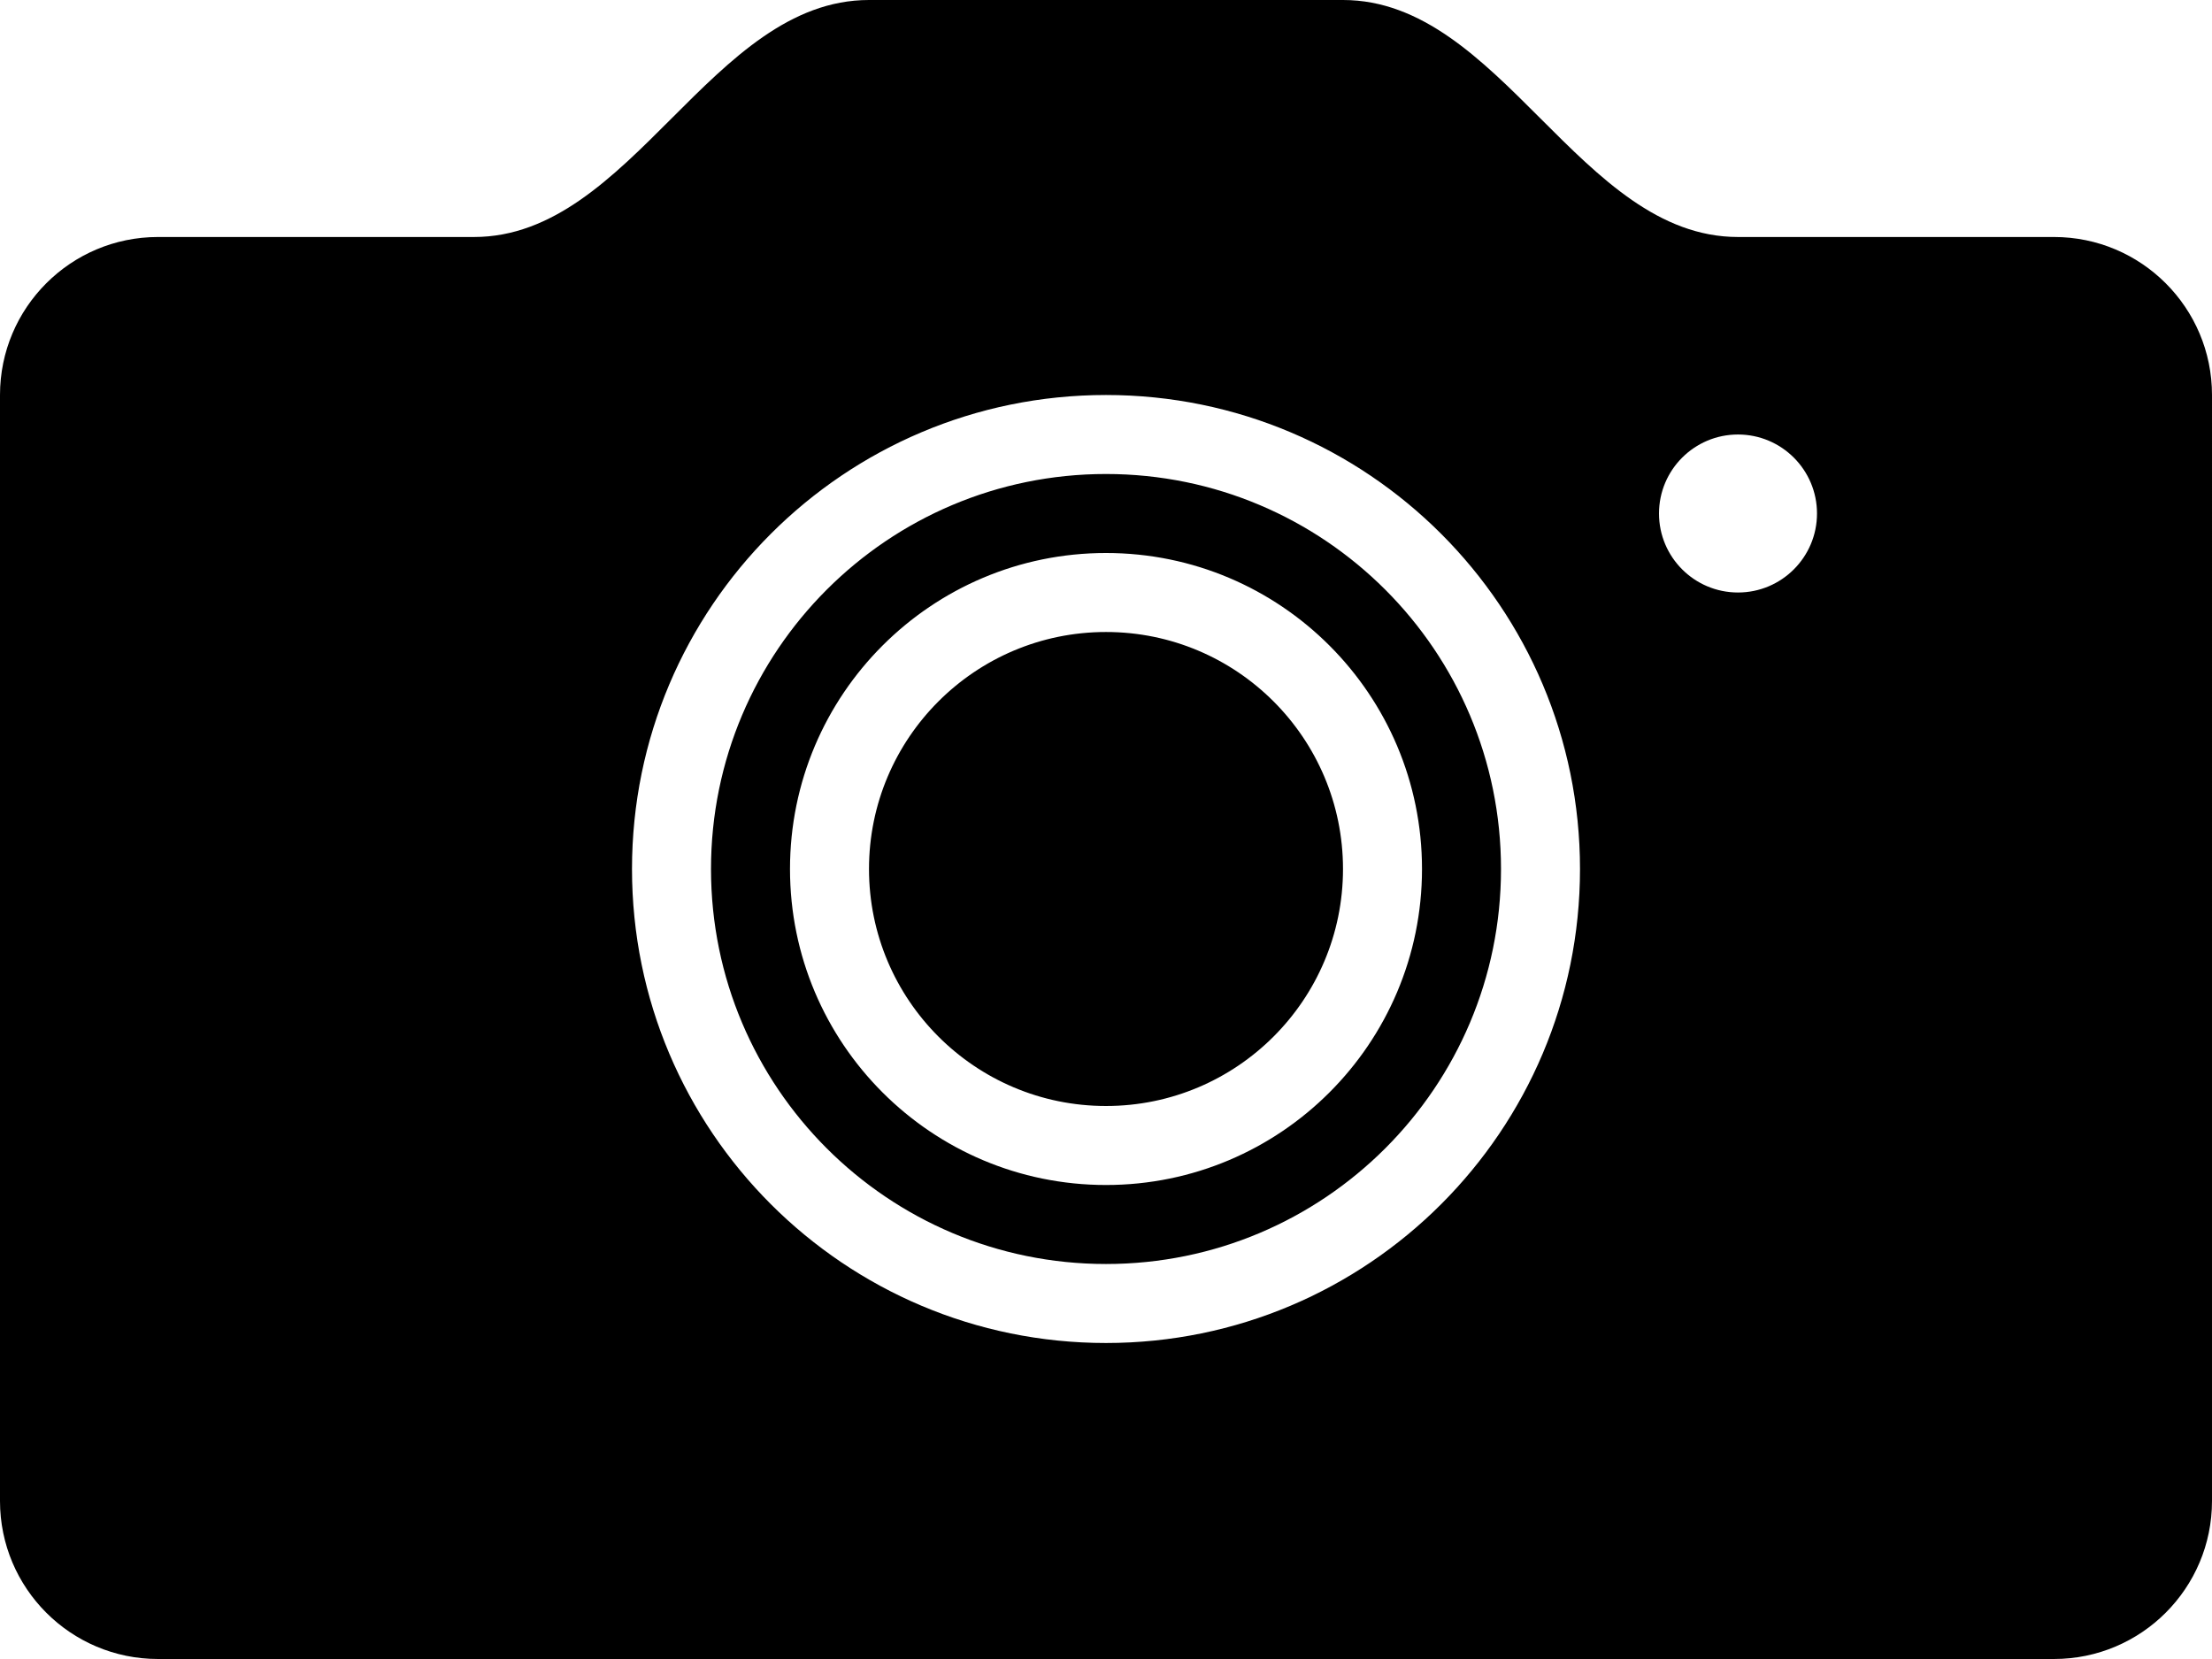 <?xml version="1.0" encoding="iso-8859-1"?>
<!-- Generator: Adobe Illustrator 16.0.4, SVG Export Plug-In . SVG Version: 6.00 Build 0)  -->
<!DOCTYPE svg PUBLIC "-//W3C//DTD SVG 1.1//EN" "http://www.w3.org/Graphics/SVG/1.1/DTD/svg11.dtd">
<svg version="1.1" id="Layer_1" xmlns="http://www.w3.org/2000/svg" xmlns:xlink="http://www.w3.org/1999/xlink" x="0px" y="0px"
	 width="56px" height="42px" viewBox="0 0 56 42" style="enable-background:new 0 0 56 42;" xml:space="preserve">
<g id="_x37_14-camera-selected_x40_2x.png">
	<g>
		<path d="M28,12c-5.522,0-10,4.478-10,10c0,5.523,4.478,10,10,10s10-4.477,10-10C38,16.478,33.522,12,28,12z M28,30
			c-4.418,0-8-3.582-8-8s3.582-8,8-8s8,3.582,8,8S32.418,30,28,30z M28,16c-3.313,0-6,2.687-6,6s2.687,6,6,6s6-2.687,6-6
			S31.313,16,28,16z M52,6h-8c-4,0-6-6-10-6s-6,0-6,0s-2,0-6,0s-6,6-10,6H4c-2.209,0-4,1.791-4,4v28c0,2.209,1.791,4,4,4h48
			c2.209,0,4-1.791,4-4V10C56,7.791,54.209,6,52,6z M28,34c-6.627,0-12-5.372-12-12c0-6.627,5.373-12,12-12s12,5.373,12,12
			C40,28.628,34.627,34,28,34z M44,15c-1.104,0-2-0.896-2-2s0.896-2,2-2s2,0.896,2,2S45.104,15,44,15z"/>
	</g>
</g>
<g>
</g>
<g>
</g>
<g>
</g>
<g>
</g>
<g>
</g>
<g>
</g>
<g>
</g>
<g>
</g>
<g>
</g>
<g>
</g>
<g>
</g>
<g>
</g>
<g>
</g>
<g>
</g>
<g>
</g>
</svg>
